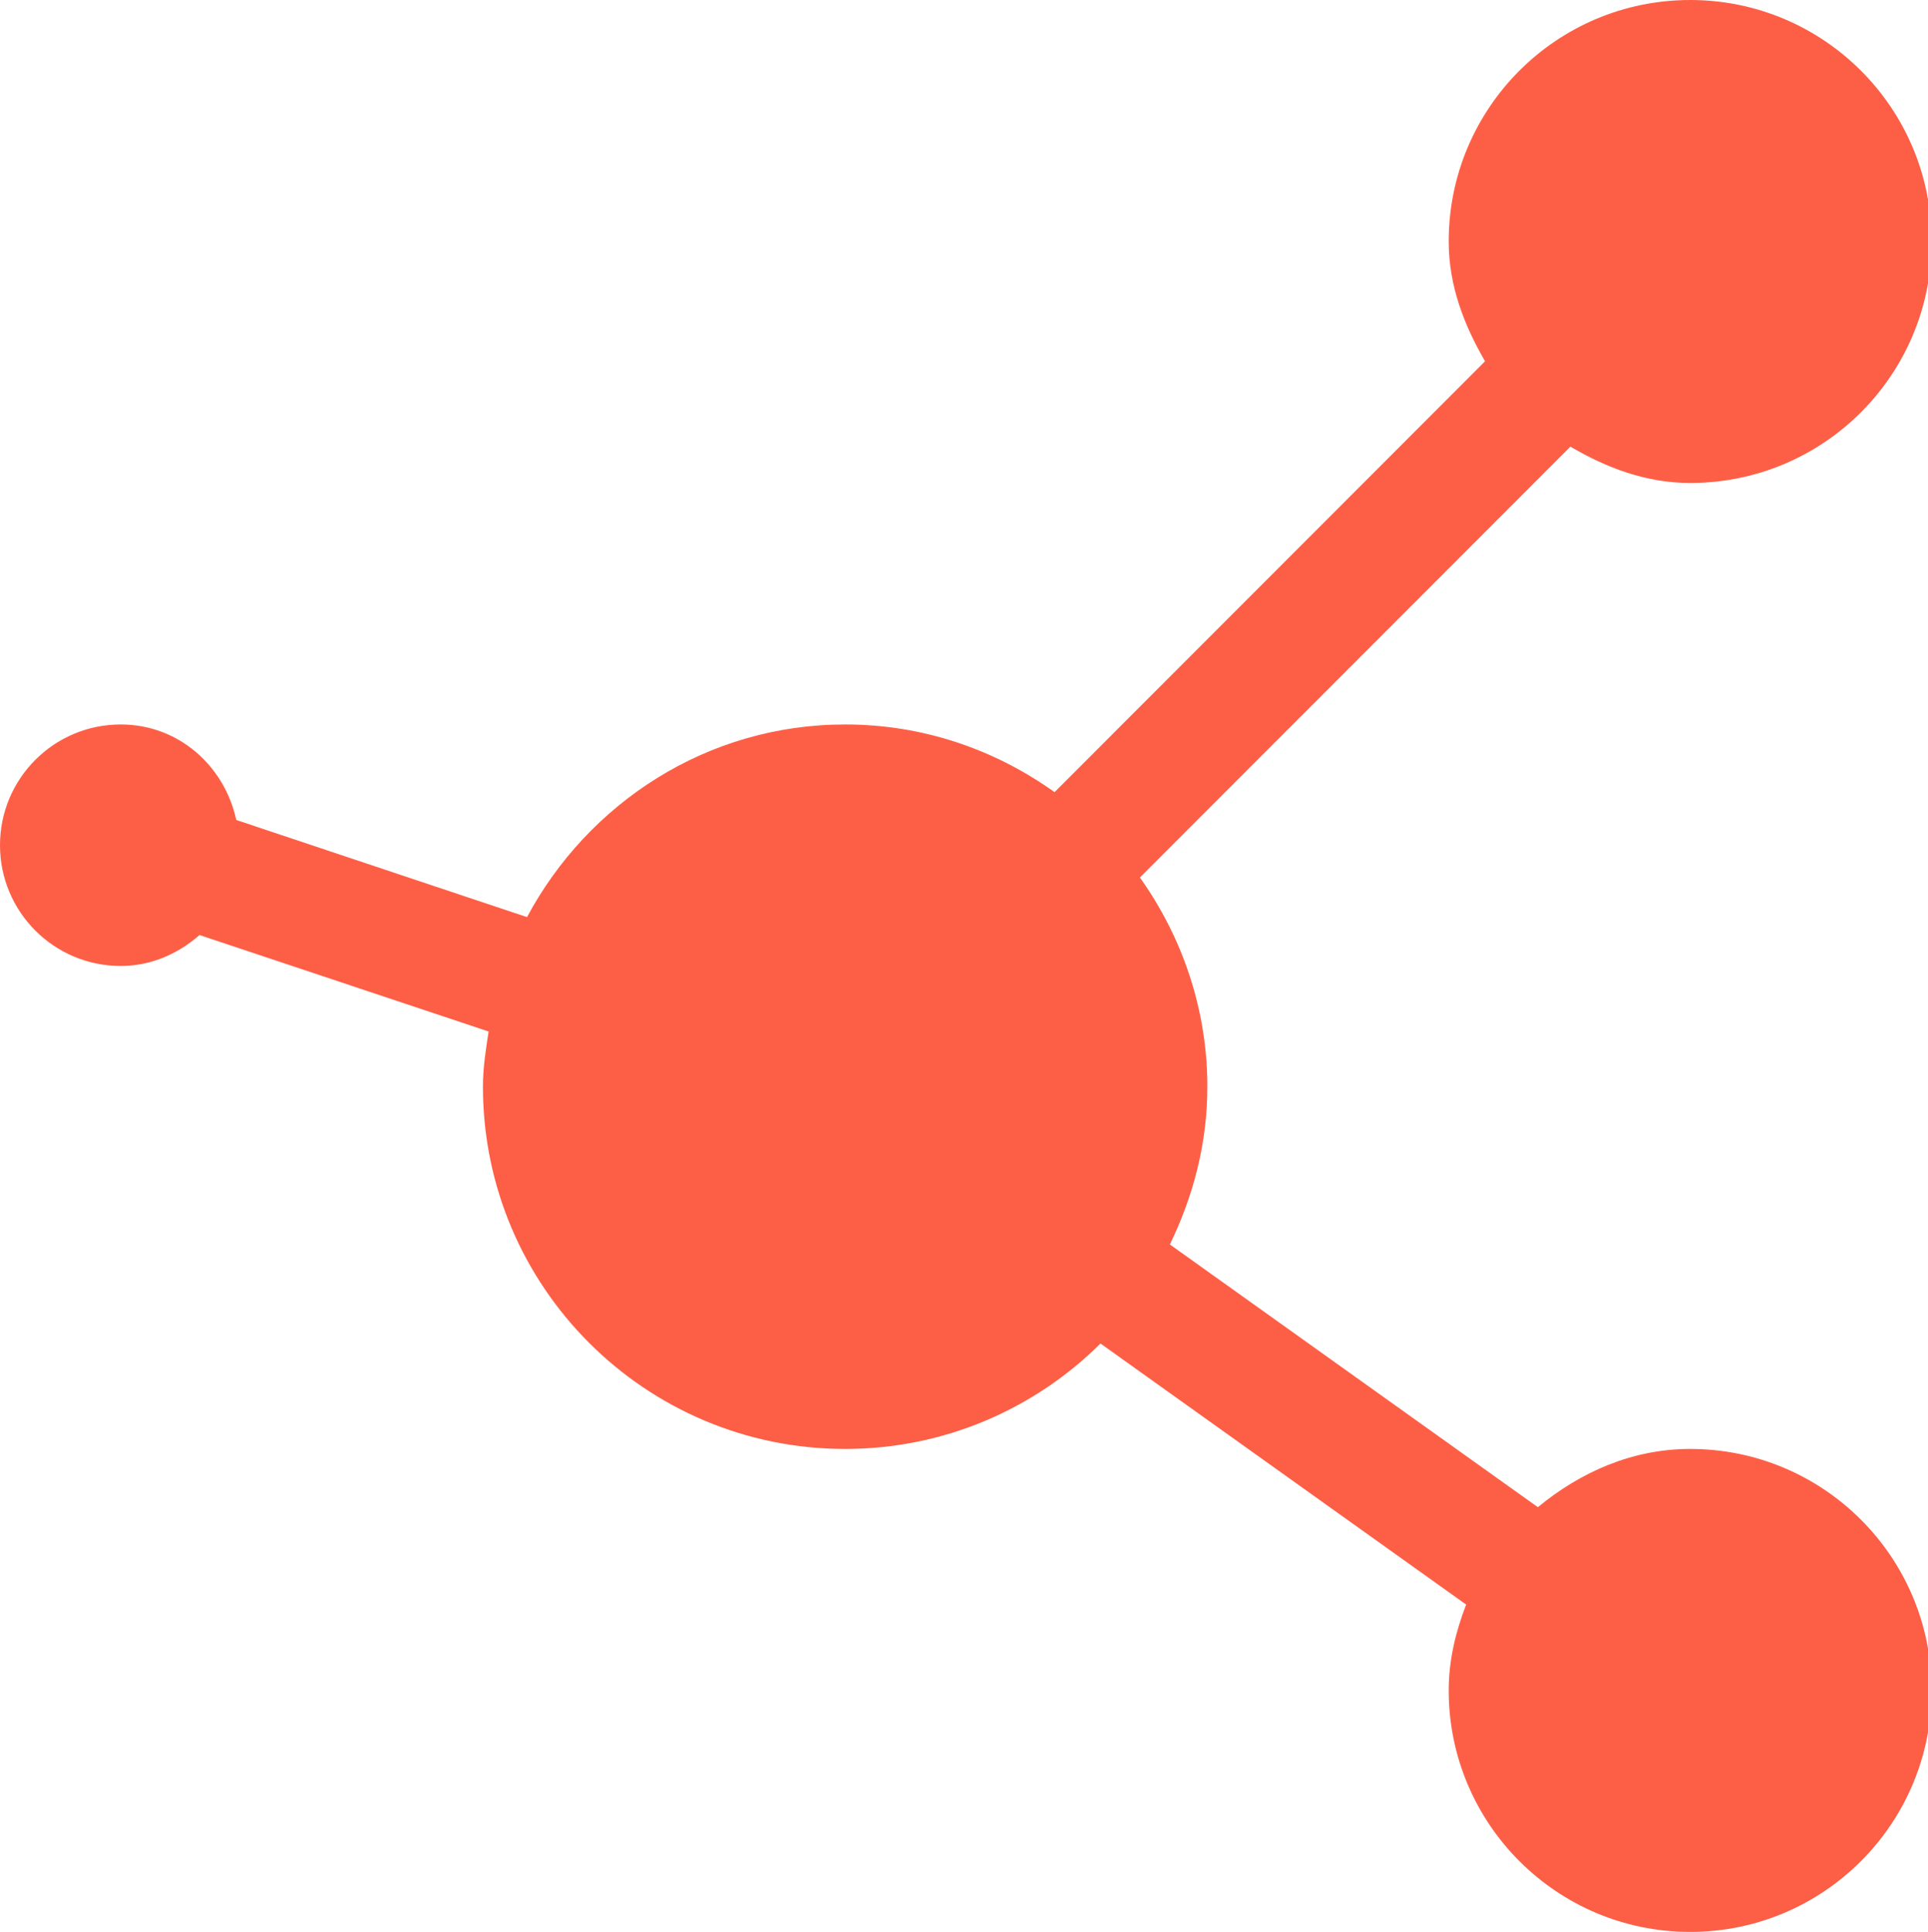 <!-- Generated by IcoMoon.io -->
<svg version="1.1" fill="#fd5f46" xmlns="http://www.w3.org/2000/svg" width="511" height="512" viewBox="0 0 511 512">
<title></title>
<g id="icomoon-ignore">
</g>
<path d="M447.968 384c-15.504 0-29.248 6.256-40.368 15.44l-97.536-69.632c6.192-12.752 9.936-26.752 9.936-41.808 0-20.688-6.752-39.808-17.872-55.44l114.096-114.192c9.488 5.568 20 9.632 31.744 9.632 35.376 0 64-28.624 64-64s-28.624-64-64-64-64 28.624-64 64c0 11.808 4.128 22.256 9.632 31.744l-114.096 114.192c-15.76-11.248-34.752-17.936-55.504-17.936-36.624 0-68.128 20.816-84.32 51.056l-77.056-25.744c-3.12-14.368-15.312-25.312-30.624-25.312-17.68 0-32 14.32-32 32s14.32 32 32 32c8.064 0 15.248-3.248 20.88-8.192l76.624 25.568c-0.752 4.816-1.504 9.632-1.504 14.624 0 52.992 43.008 96 96 96 26.368 0 50.32-10.688 67.68-27.936l96.912 69.184c-2.752 7.12-4.624 14.688-4.624 22.752 0 35.312 28.624 64 64 64s64-28.688 64-64-28.624-64-64-64z"></path>
</svg>

